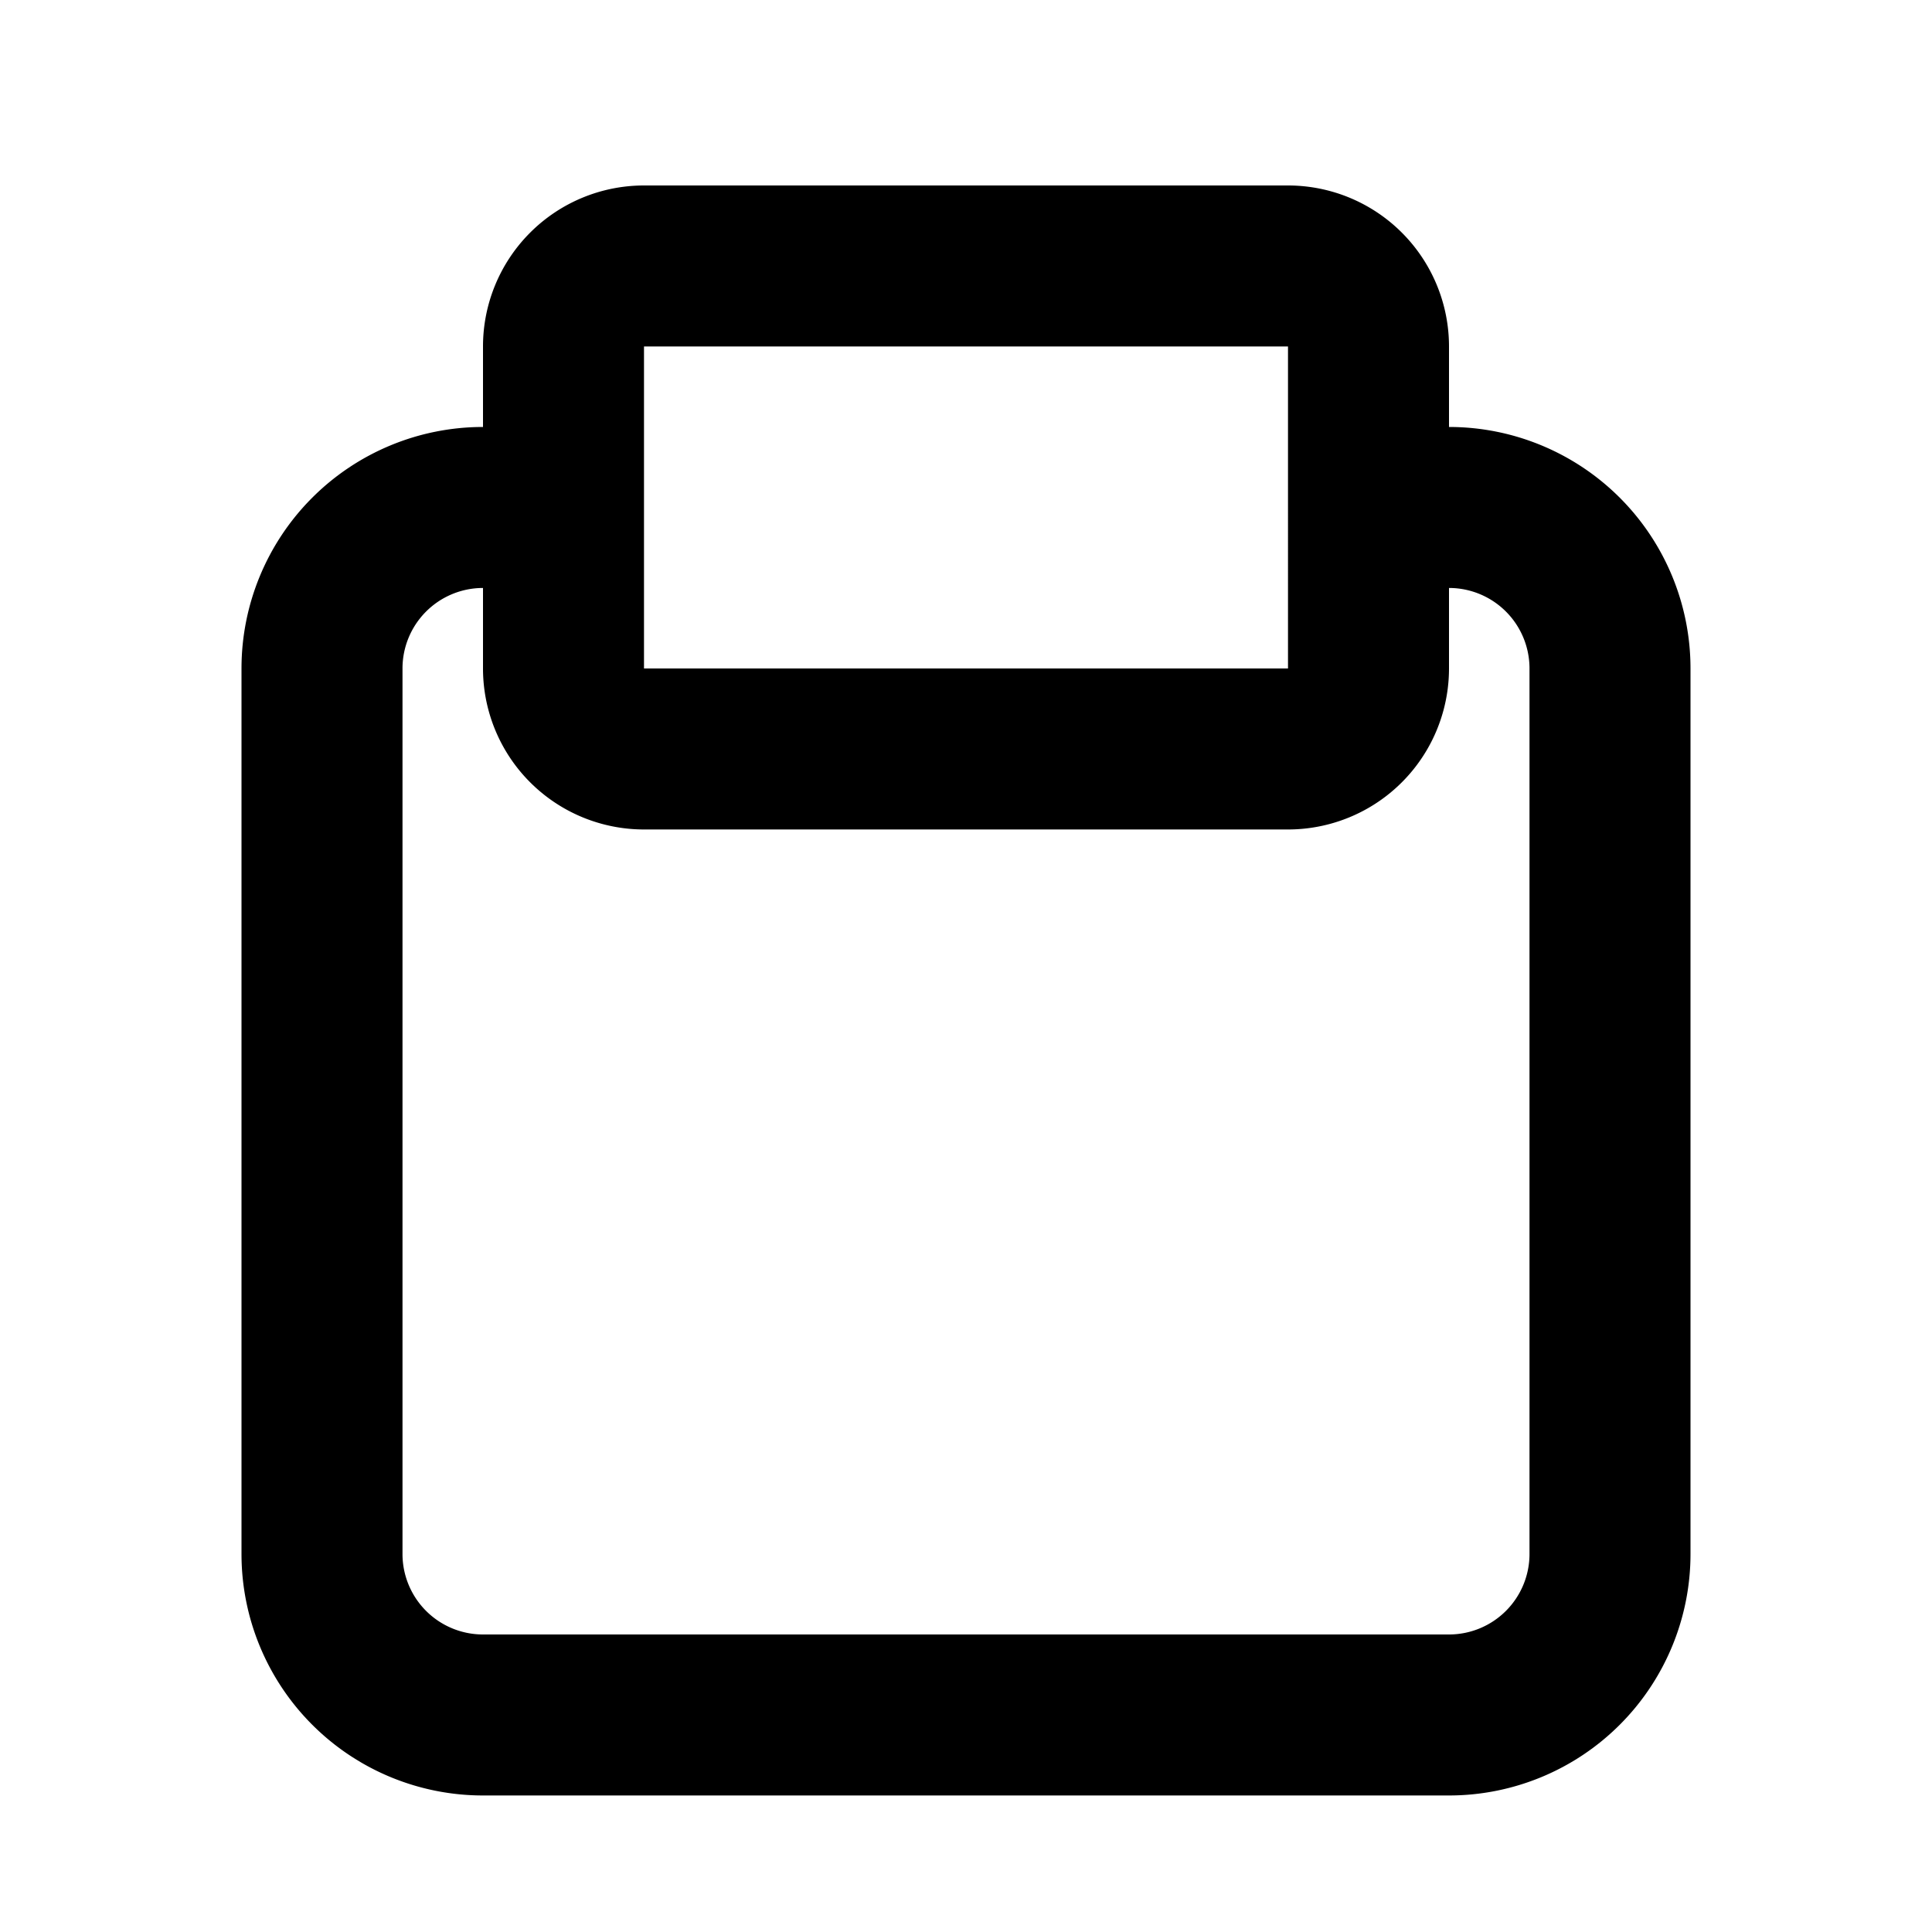 <svg xmlns="http://www.w3.org/2000/svg" width="24" height="24" viewBox="0 0 24 24">
  <g id="Layer_2" data-name="Layer 2" transform="translate(0 0.304)">
    <g id="clipboard">
      <rect id="Rectangle_65" data-name="Rectangle 65" width="24" height="24" transform="translate(0 -0.304)" fill="currentColor" opacity="0"/>
      <path id="Path_409" data-name="Path 409" d="M18,5V4a2,2,0,0,0-2-2H8A2,2,0,0,0,6,4V5A3,3,0,0,0,3,8V19a3,3,0,0,0,3,3H18a3,3,0,0,0,3-3V8A3,3,0,0,0,18,5ZM8,4h8V8H8ZM19,19a1,1,0,0,1-1,1H6a1,1,0,0,1-1-1V8A1,1,0,0,1,6,7V8a2,2,0,0,0,2,2h8a2,2,0,0,0,2-2V7a1,1,0,0,1,1,1Z" fill="currentColor"/>
    </g>
  </g>
</svg>
